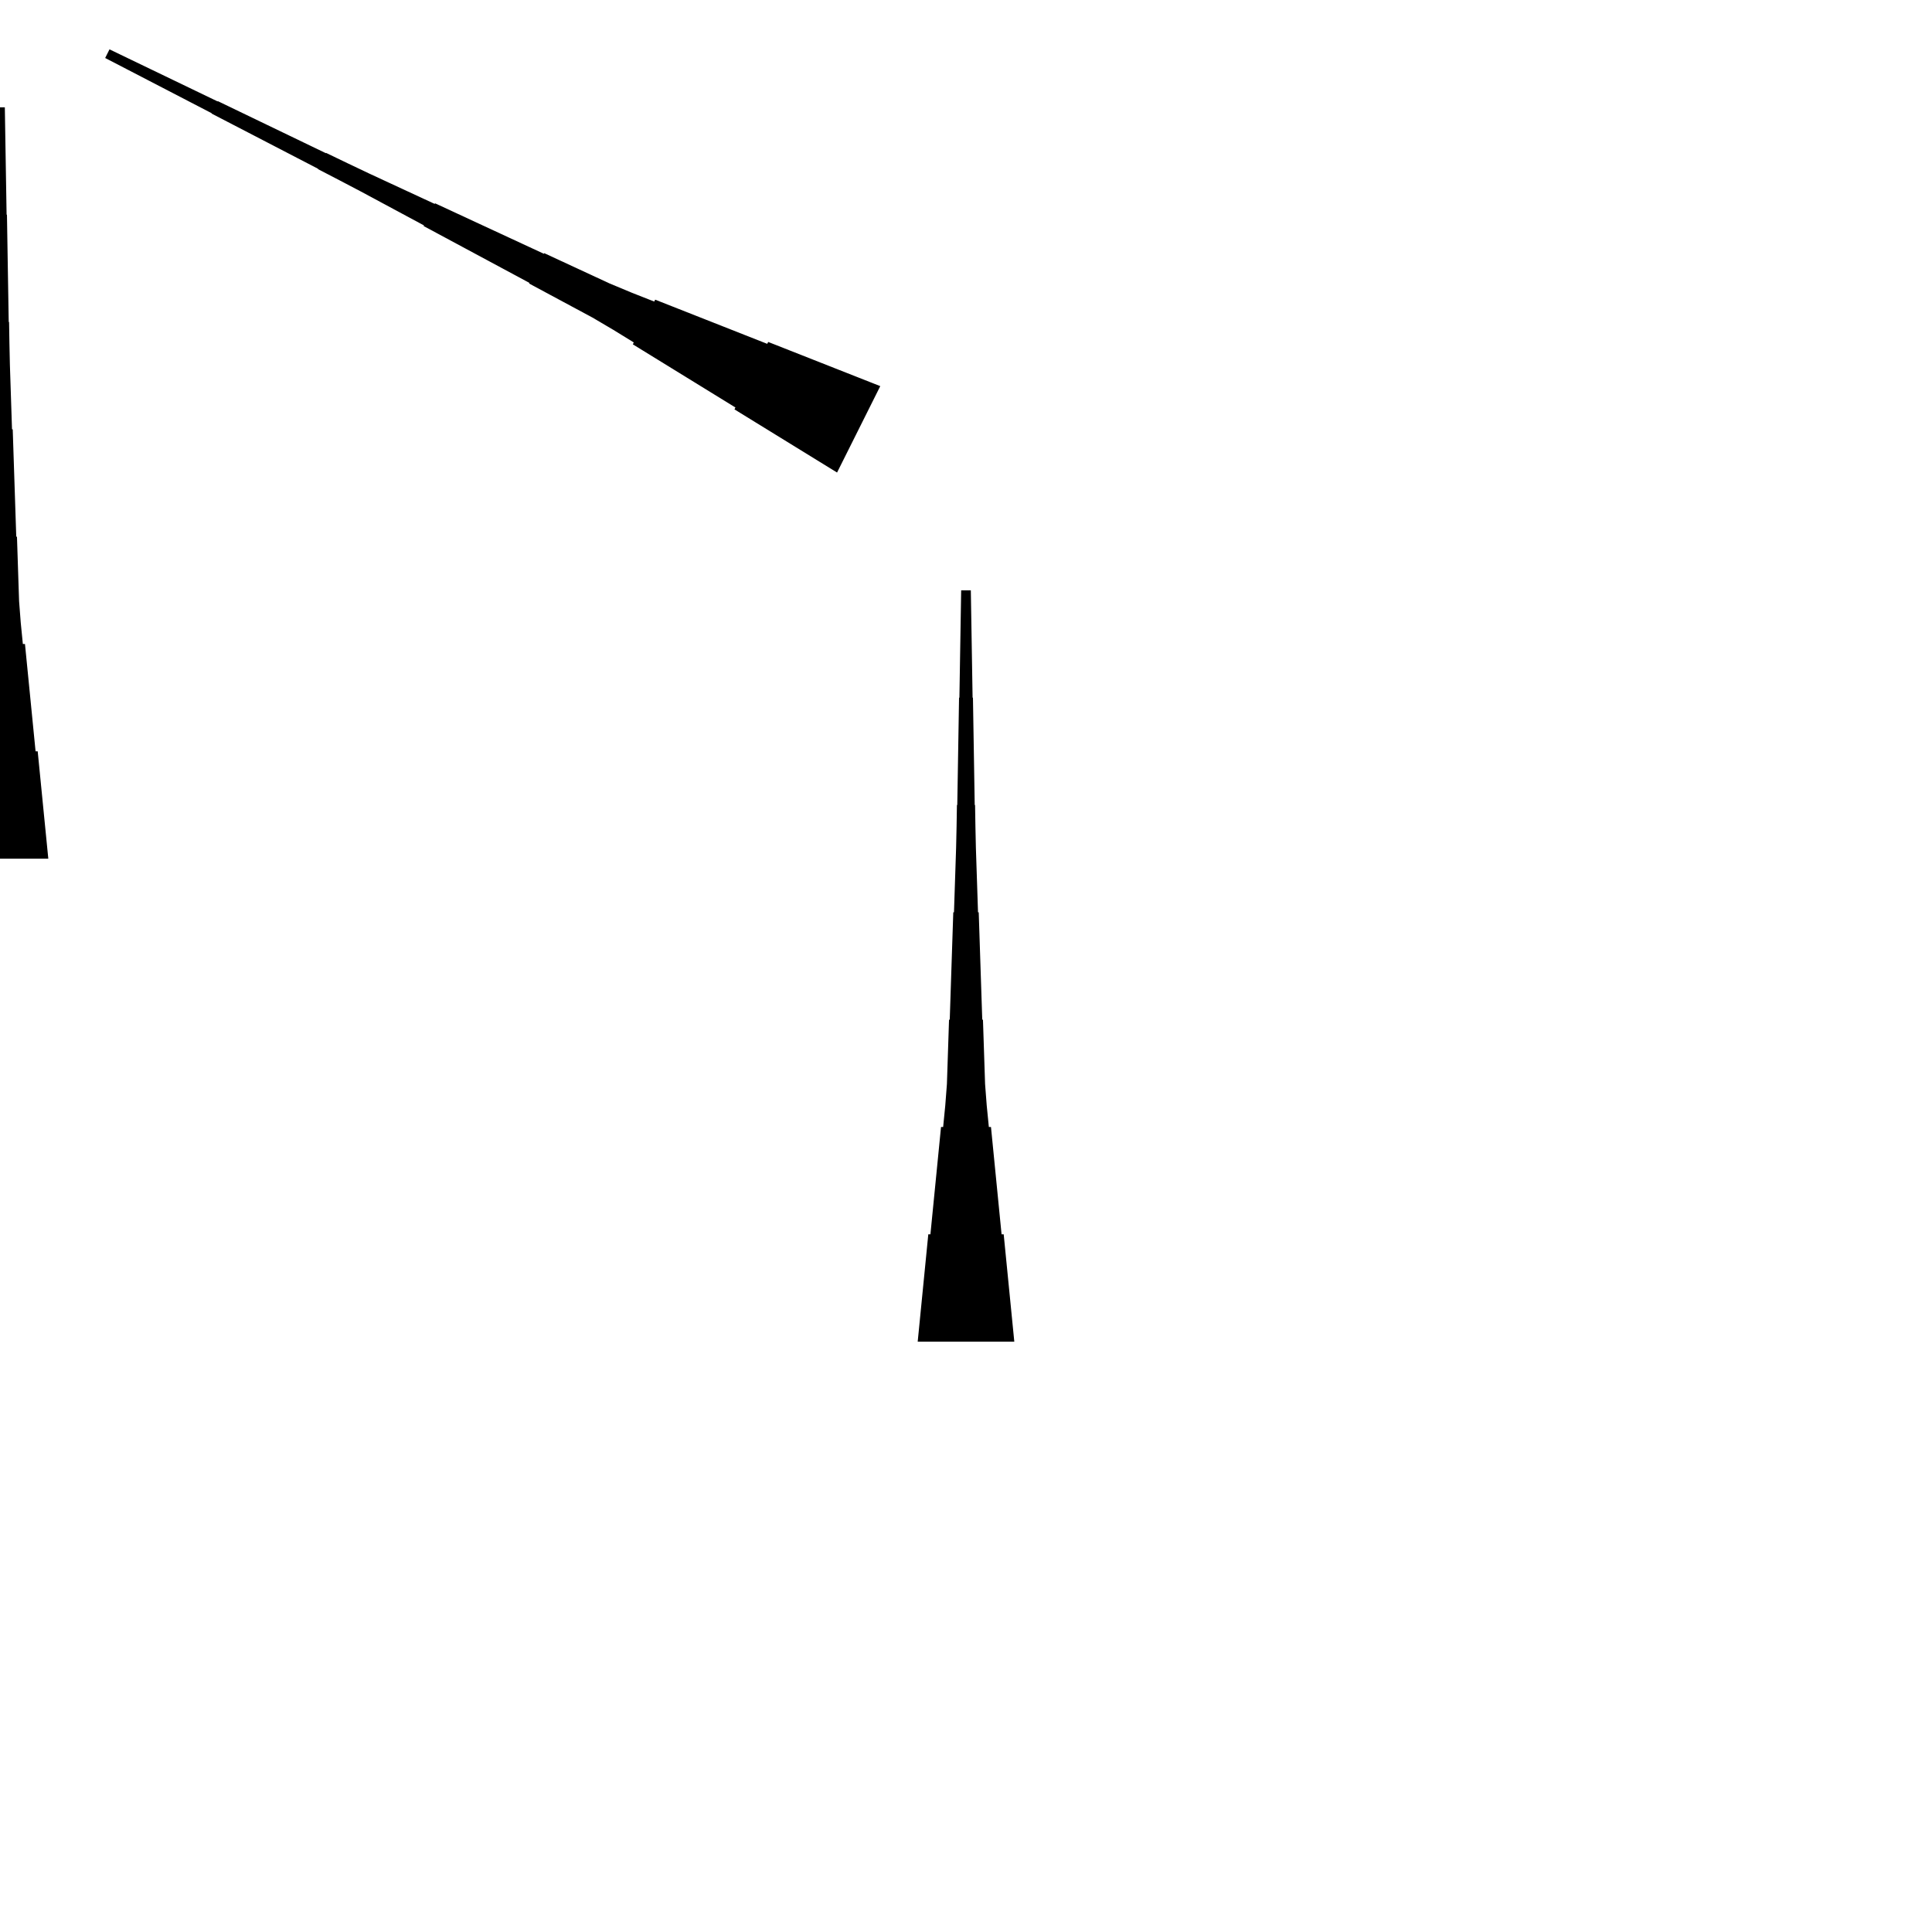 <?xml version="1.0" encoding="UTF-8"?>
<!-- Flat -->
<svg version="1.1" xmlns="http://www.w3.org/2000/svg" xmlns:xlink="http://www.w3.org/1999/xlink" width="283.465pt" height="283.465pt" viewBox="0 0 283.465 283.465">
<title>Untitled</title>
<polygon points="122.815 69.331 119.805 67.478 116.794 65.624 113.784 63.771 110.773 61.918 107.763 60.065 107.902 59.787 104.891 57.934 101.881 56.081 98.87 54.228 95.86 52.375 92.85 50.522 92.989 50.243 89.978 48.39 86.937 46.599 83.834 44.931 80.73 43.264 77.627 41.596 77.673 41.504 74.57 39.836 71.467 38.168 68.364 36.501 65.26 34.833 62.157 33.166 62.204 33.073 59.1 31.405 55.997 29.738 52.894 28.07 49.775 26.434 46.649 24.812 46.672 24.766 43.546 23.145 40.419 21.524 37.293 19.902 34.166 18.281 31.04 16.66 31.063 16.614 27.937 14.993 24.81 13.371 21.684 11.75 18.558 10.129 15.431 8.508 16.065 7.24 19.238 8.769 22.41 10.297 25.583 11.825 28.756 13.354 31.929 14.882 31.952 14.836 35.125 16.364 38.298 17.893 41.471 19.421 44.643 20.95 47.816 22.478 47.839 22.432 51.012 23.96 54.193 25.473 57.389 26.955 60.585 28.437 63.781 29.919 63.827 29.826 67.023 31.308 70.219 32.791 73.415 34.273 76.611 35.755 79.807 37.237 79.853 37.144 83.049 38.626 86.245 40.108 89.441 41.59 92.699 42.948 95.988 44.245 96.127 43.967 99.416 45.263 102.704 46.56 105.993 47.856 109.282 49.153 112.571 50.449 112.71 50.171 115.999 51.468 119.287 52.764 122.576 54.061 125.865 55.357 129.154 56.654" fill="rgba(0,0,0,1)" />
<polygon points="134.646 196.85 134.957 193.701 135.268 190.551 135.579 187.402 135.89 184.252 136.201 181.102 136.512 181.102 136.823 177.953 137.135 174.803 137.446 171.654 137.757 168.504 138.068 165.354 138.379 165.354 138.69 162.205 138.932 159.055 139.036 155.905 139.14 152.756 139.243 149.606 139.347 149.606 139.451 146.457 139.554 143.307 139.658 140.157 139.762 137.008 139.866 133.858 139.969 133.858 140.073 130.709 140.177 127.559 140.28 124.409 140.35 121.26 140.401 118.11 140.453 118.11 140.505 114.961 140.557 111.811 140.609 108.661 140.661 105.512 140.713 102.362 140.764 102.362 140.816 99.213 140.868 96.063 140.92 92.913 140.972 89.764 141.024 86.614 142.441 86.614 142.493 89.764 142.545 92.913 142.596 96.063 142.648 99.213 142.7 102.362 142.752 102.362 142.804 105.512 142.856 108.661 142.908 111.811 142.959 114.961 143.011 118.11 143.063 118.11 143.115 121.26 143.184 124.409 143.288 127.559 143.392 130.709 143.495 133.858 143.599 133.858 143.703 137.008 143.806 140.157 143.91 143.307 144.014 146.457 144.118 149.606 144.221 149.606 144.325 152.756 144.429 155.905 144.532 159.055 144.774 162.205 145.085 165.354 145.397 165.354 145.708 168.504 146.019 171.654 146.33 174.803 146.641 177.953 146.952 181.102 147.263 181.102 147.574 184.252 147.886 187.402 148.197 190.551 148.508 193.701 148.819 196.85" fill="rgba(0,0,0,1)" />
<polygon points="-7.087 125.984 -6.776 122.835 -6.464 119.685 -6.153 116.535 -5.842 113.386 -5.531 110.236 -5.22 110.236 -4.909 107.087 -4.598 103.937 -4.287 100.787 -3.975 97.638 -3.664 94.488 -3.353 94.488 -3.042 91.339 -2.8 88.189 -2.696 85.039 -2.593 81.89 -2.489 78.74 -2.385 78.74 -2.281 75.591 -2.178 72.441 -2.074 69.291 -1.97 66.142 -1.867 62.992 -1.763 62.992 -1.659 59.843 -1.556 56.693 -1.452 53.543 -1.383 50.394 -1.331 47.244 -1.279 47.244 -1.227 44.094 -1.175 40.945 -1.123 37.795 -1.072 34.646 -1.02 31.496 -0.968 31.496 -0.916 28.346 -0.864 25.197 -0.812 22.047 -0.76 18.898 -0.709 15.748 0.709 15.748 0.76 18.898 0.812 22.047 0.864 25.197 0.916 28.346 0.968 31.496 1.02 31.496 1.072 34.646 1.123 37.795 1.175 40.945 1.227 44.094 1.279 47.244 1.331 47.244 1.383 50.394 1.452 53.543 1.556 56.693 1.659 59.843 1.763 62.992 1.867 62.992 1.97 66.142 2.074 69.291 2.178 72.441 2.281 75.591 2.385 78.74 2.489 78.74 2.593 81.89 2.696 85.039 2.8 88.189 3.042 91.339 3.353 94.488 3.664 94.488 3.975 97.638 4.287 100.787 4.598 103.937 4.909 107.087 5.22 110.236 5.531 110.236 5.842 113.386 6.153 116.535 6.464 119.685 6.776 122.835 7.087 125.984" fill="rgba(0,0,0,1)" />
</svg>